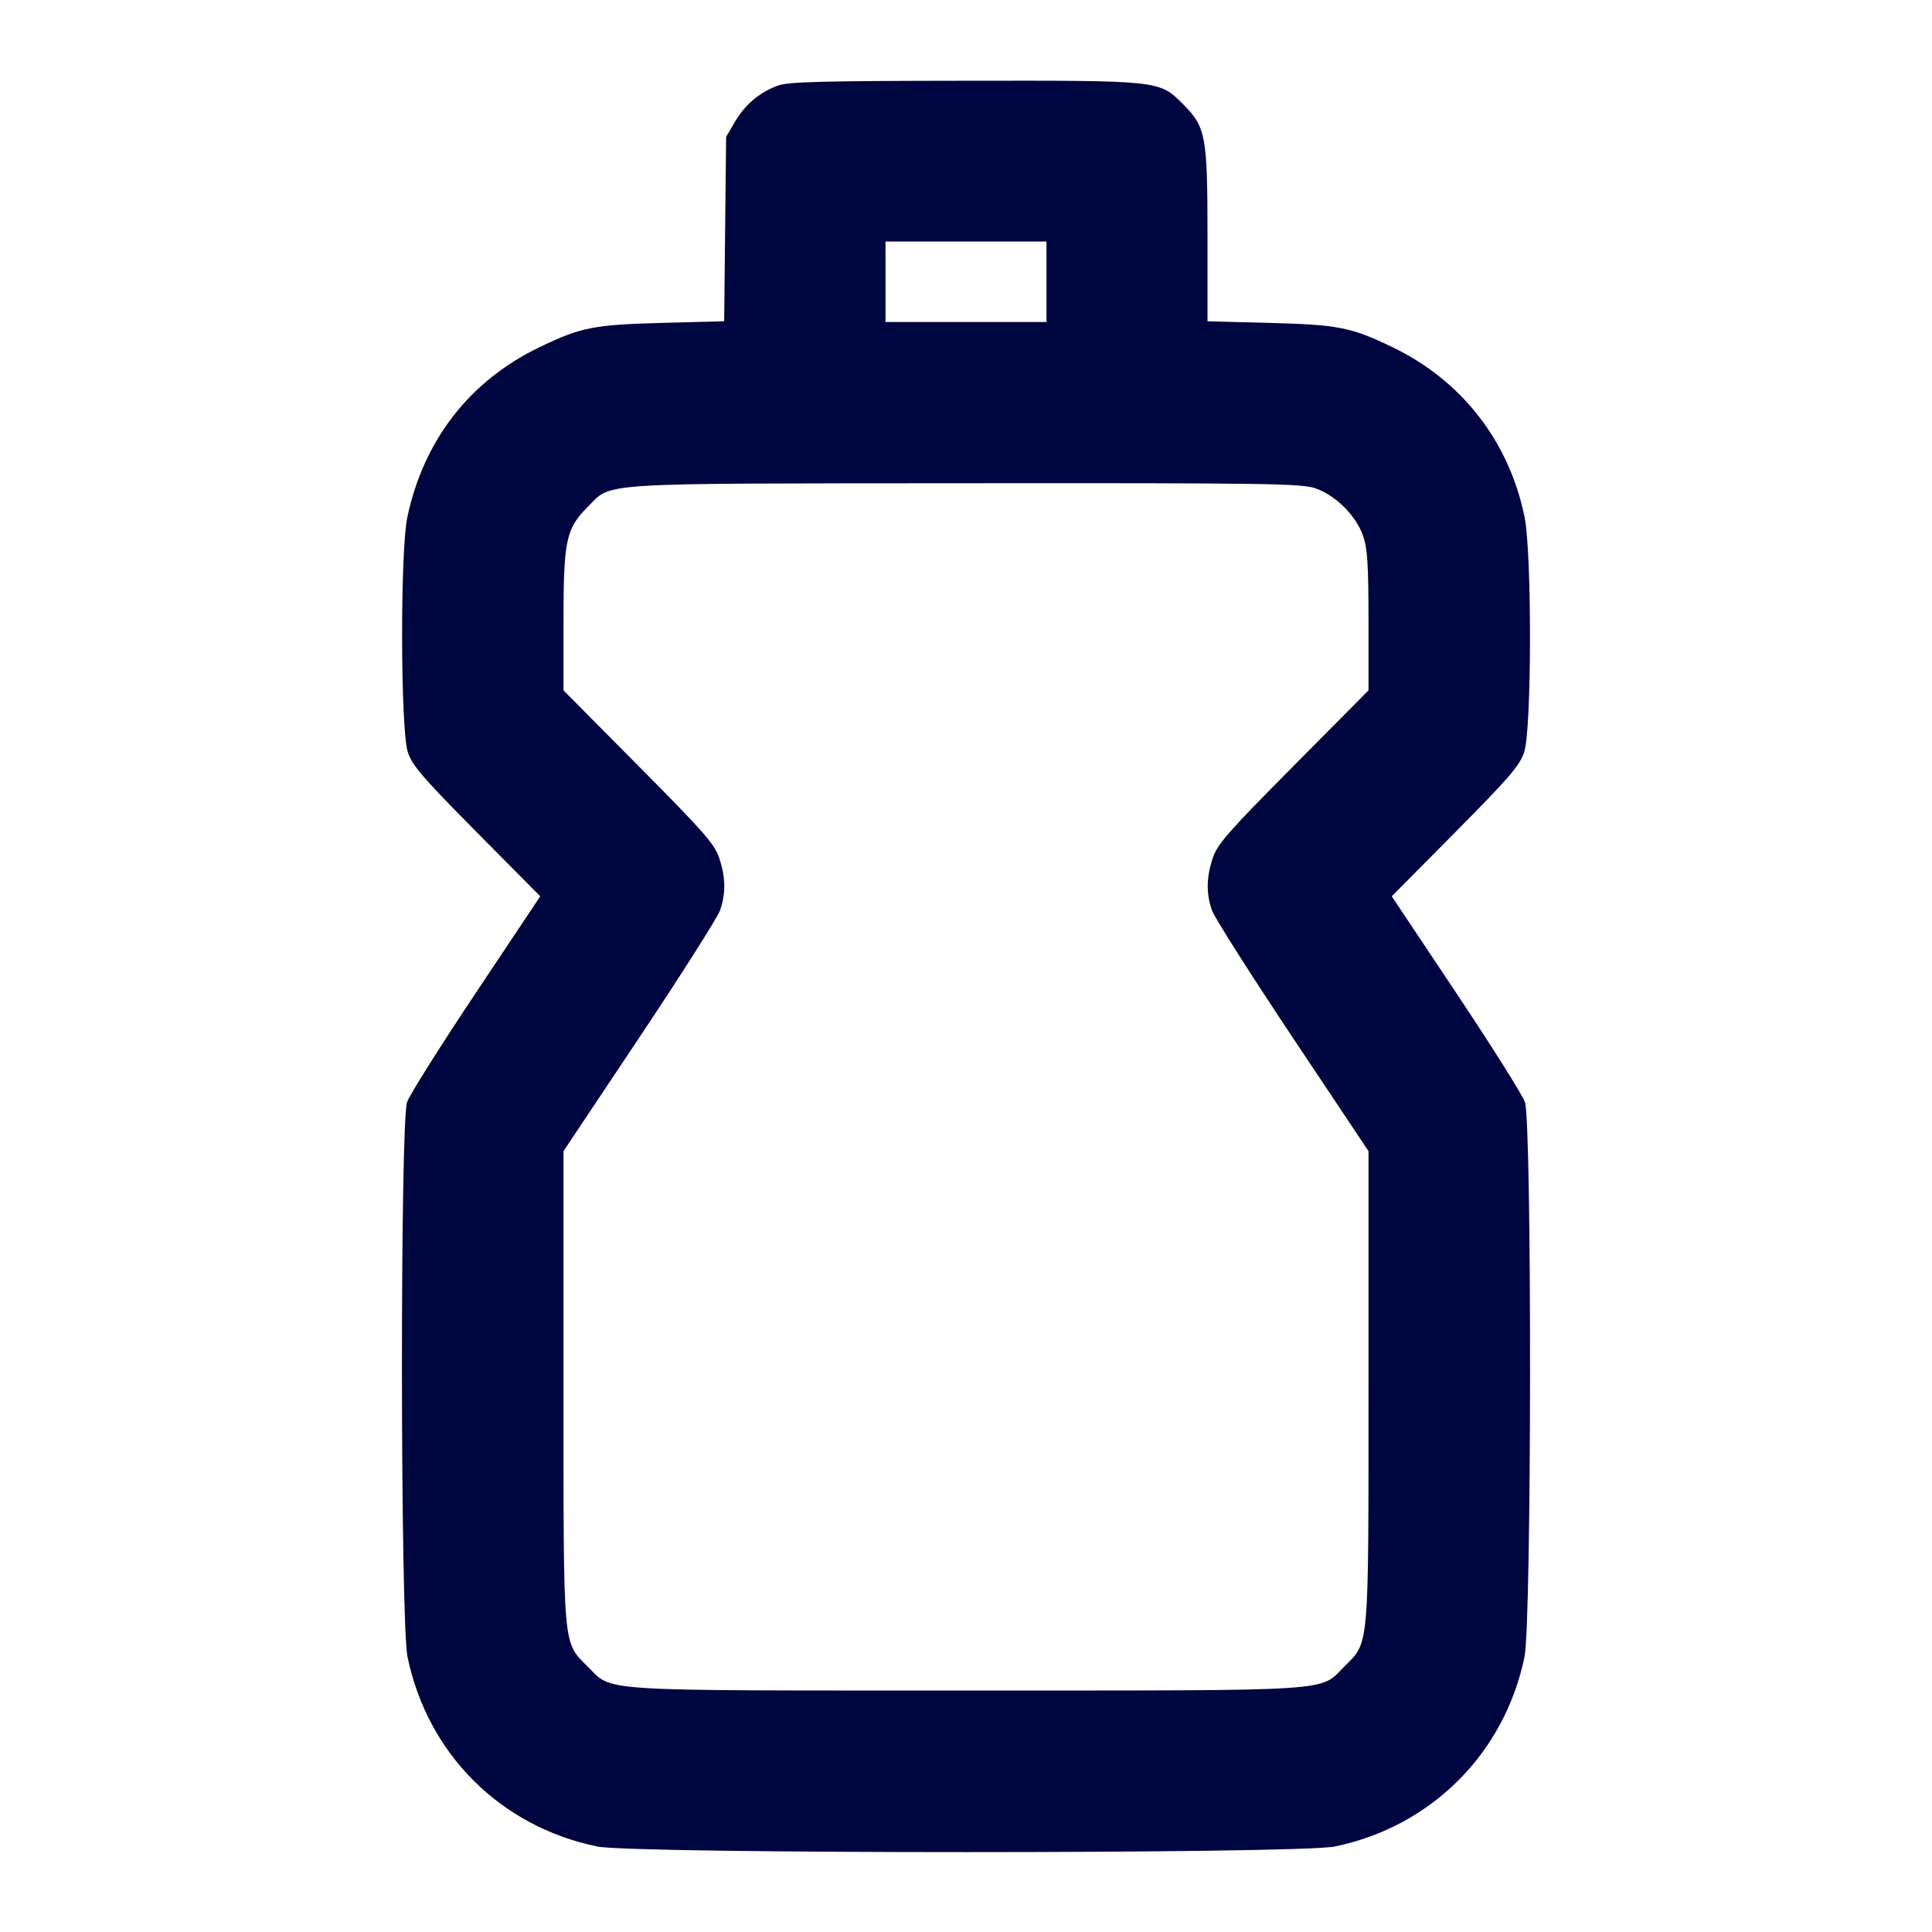 <svg xmlns="http://www.w3.org/2000/svg" width="24" height="24" fill="currentColor" class="mmi mmi-bottle-nolabel-v3" viewBox="0 0 24 24"><path d="M9.664 1.063 C 9.436 1.146,9.257 1.297,9.131 1.511 L 9.020 1.700 9.008 2.845 L 8.996 3.991 8.228 4.011 C 7.373 4.034,7.217 4.065,6.704 4.312 C 5.836 4.729,5.263 5.466,5.060 6.425 C 4.970 6.848,4.975 9.071,5.066 9.343 C 5.122 9.511,5.247 9.656,5.921 10.337 L 6.711 11.134 5.912 12.332 C 5.473 12.990,5.088 13.601,5.057 13.690 C 4.969 13.939,4.973 20.154,5.062 20.581 C 5.310 21.785,6.215 22.690,7.419 22.938 C 7.867 23.031,16.133 23.031,16.581 22.938 C 17.780 22.691,18.691 21.780,18.938 20.581 C 19.027 20.154,19.031 13.939,18.943 13.690 C 18.912 13.601,18.527 12.990,18.088 12.332 L 17.289 11.134 18.079 10.337 C 18.753 9.656,18.878 9.511,18.934 9.343 C 19.028 9.063,19.031 6.866,18.938 6.419 C 18.745 5.480,18.156 4.725,17.296 4.312 C 16.783 4.065,16.627 4.034,15.770 4.011 L 15.000 3.991 15.000 2.922 C 15.000 1.693,14.979 1.577,14.701 1.299 C 14.398 0.996,14.430 1.000,11.983 1.003 C 10.210 1.005,9.792 1.016,9.664 1.063 M13.000 3.500 L 13.000 4.000 12.000 4.000 L 11.000 4.000 11.000 3.500 L 11.000 3.000 12.000 3.000 L 13.000 3.000 13.000 3.500 M16.340 6.066 C 16.593 6.153,16.847 6.407,16.934 6.660 C 16.987 6.817,17.000 7.019,17.000 7.715 L 17.000 8.576 16.066 9.518 C 15.256 10.334,15.123 10.486,15.066 10.657 C 14.985 10.899,14.982 11.100,15.056 11.310 C 15.087 11.398,15.537 12.107,16.056 12.885 L 17.000 14.300 17.000 17.223 C 17.000 20.518,17.011 20.391,16.701 20.701 C 16.384 21.018,16.663 21.000,12.000 21.000 C 7.337 21.000,7.616 21.018,7.299 20.701 C 6.989 20.391,7.000 20.518,7.000 17.223 L 7.000 14.300 7.944 12.885 C 8.463 12.107,8.913 11.398,8.944 11.310 C 9.018 11.100,9.015 10.899,8.934 10.657 C 8.877 10.486,8.744 10.334,7.934 9.518 L 7.000 8.576 7.000 7.715 C 7.000 6.713,7.031 6.567,7.300 6.298 C 7.609 5.989,7.322 6.007,11.983 6.003 C 15.758 6.000,16.164 6.006,16.340 6.066 " fill="#000640" stroke="none" fill-rule="evenodd"></path></svg>